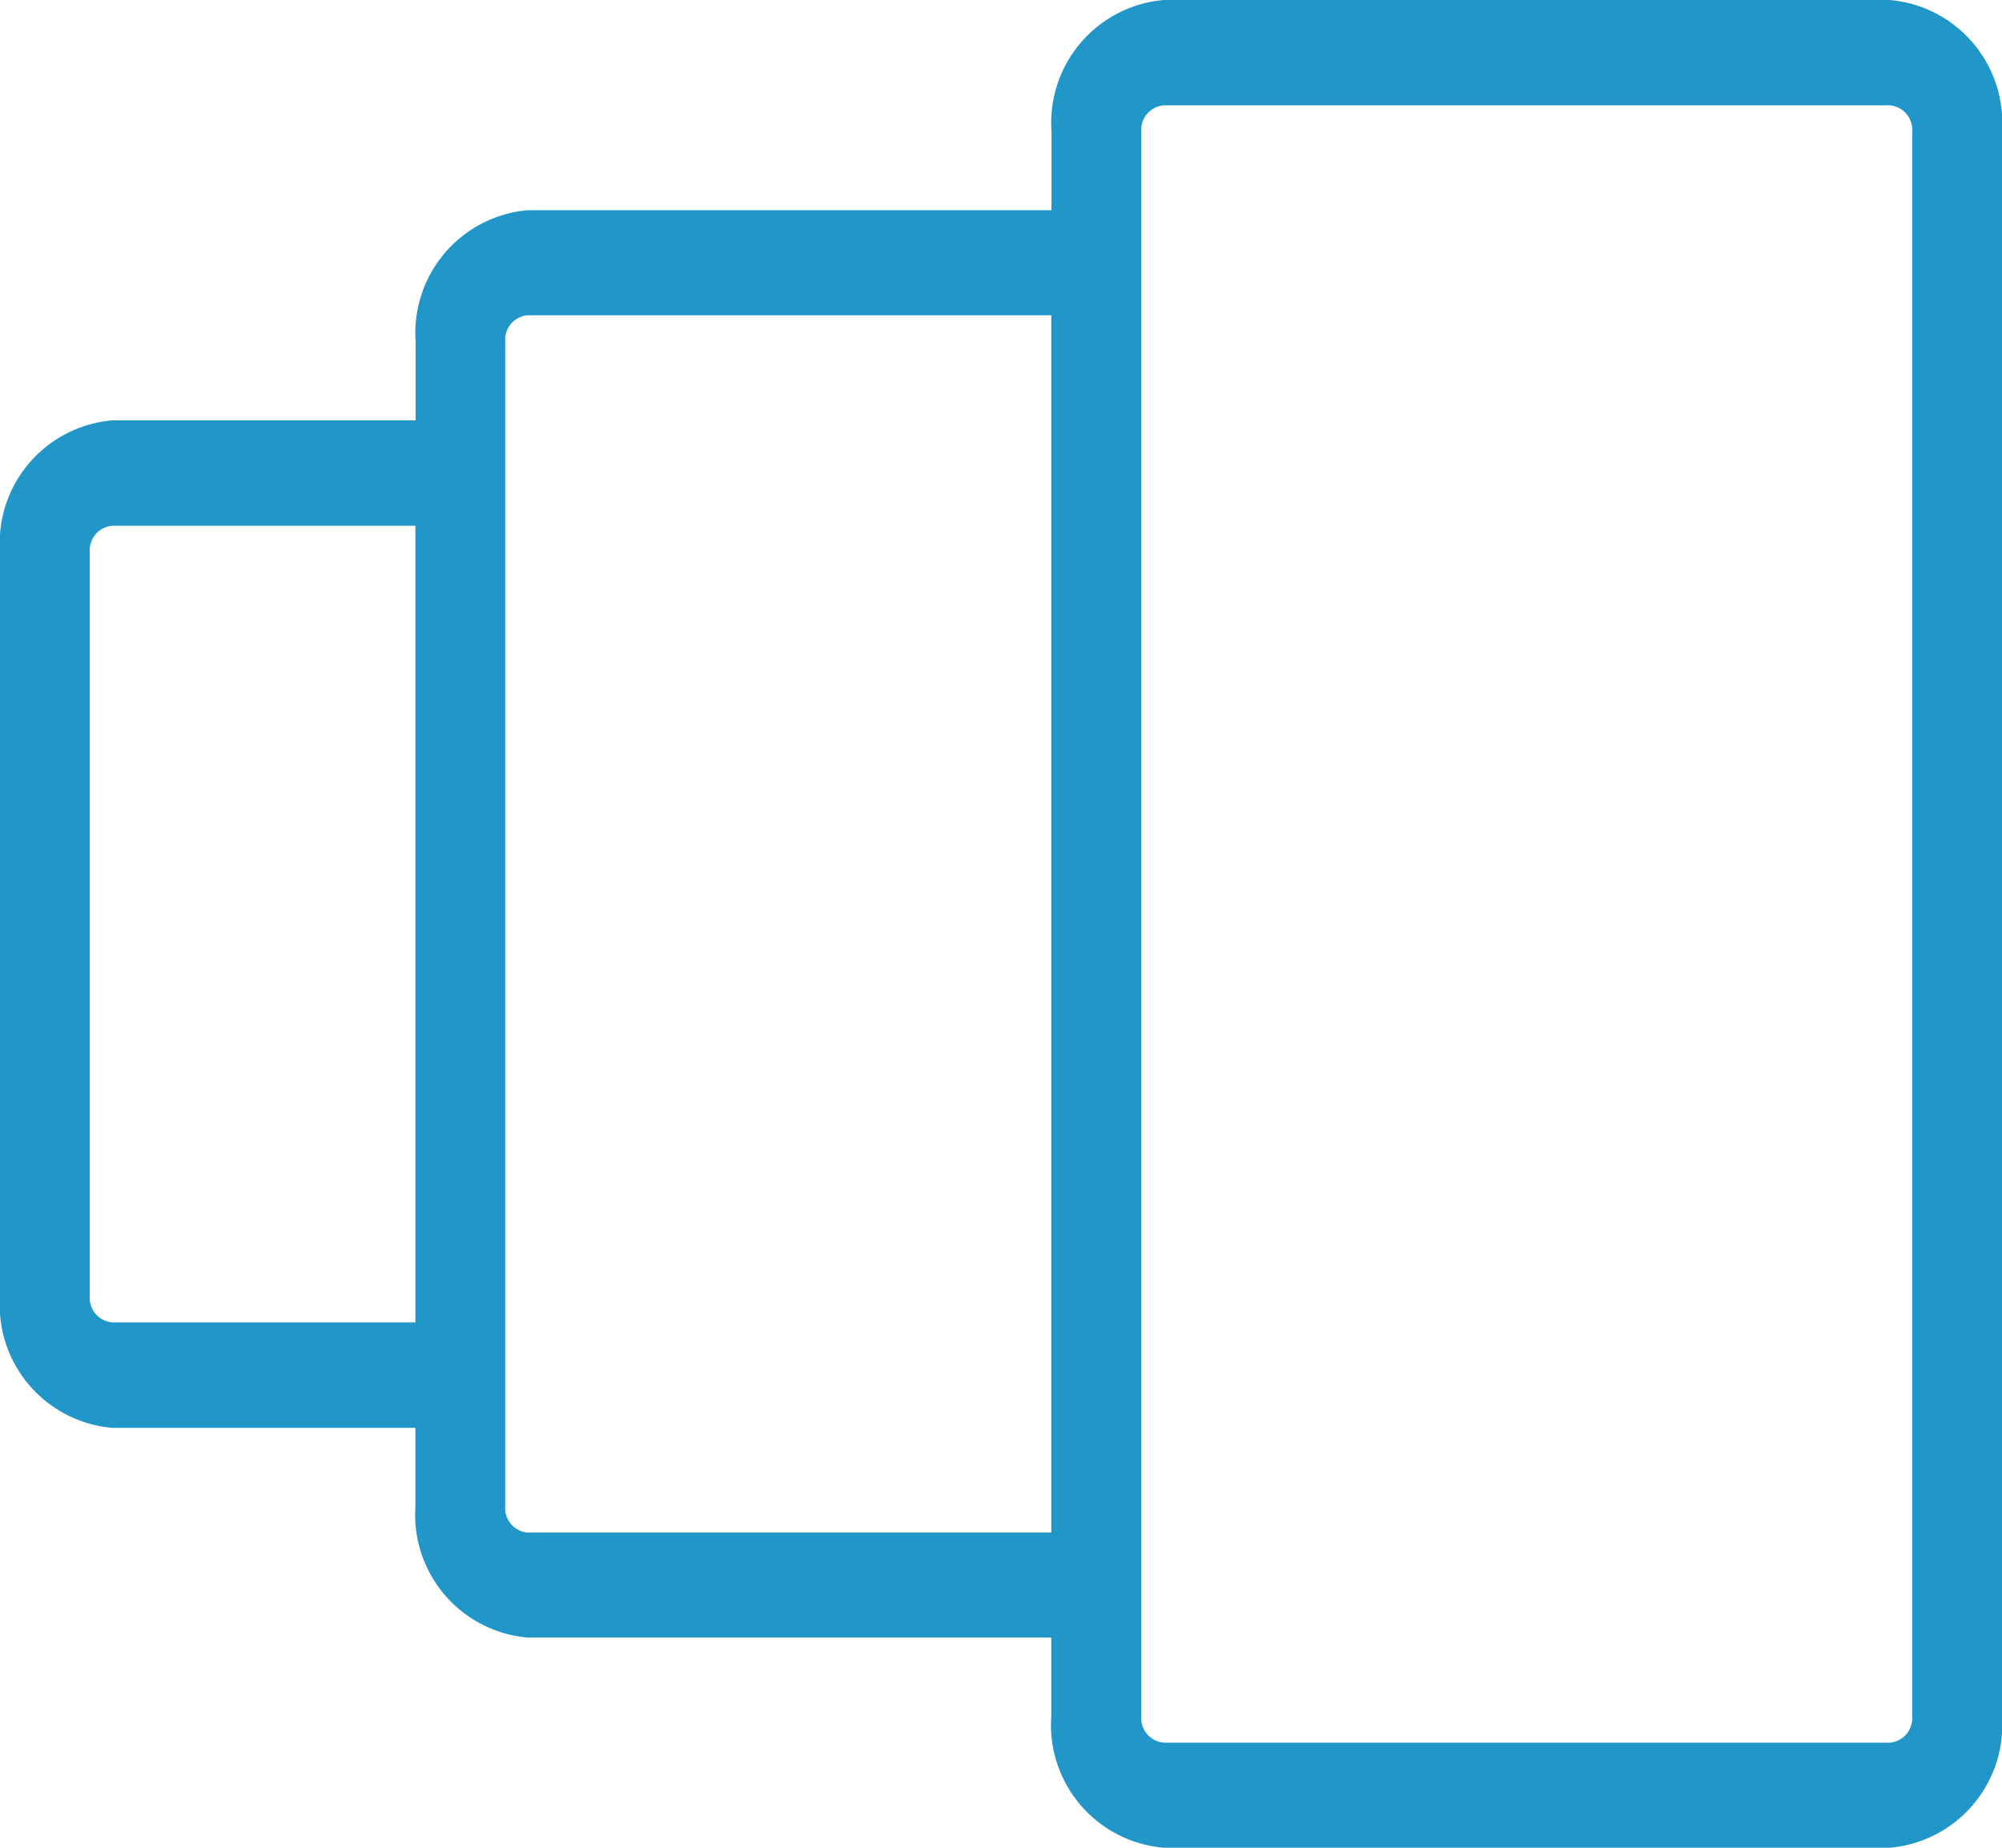 <svg xmlns="http://www.w3.org/2000/svg" width="26" height="24" viewBox="0 0 26 24"><defs><style>.versionA{fill:#2196c9;}</style></defs><path class="versionA" d="M20.534,38.83h9.428a1.6,1.6,0,0,0,1.458-1.706V16.536a1.6,1.6,0,0,0-1.458-1.706H20.534a1.6,1.6,0,0,0-1.458,1.706V17.56h-6.8a1.6,1.6,0,0,0-1.458,1.706v1.024H6.878A1.6,1.6,0,0,0,5.42,22v9.67a1.6,1.6,0,0,0,1.458,1.706h3.937v1.024A1.6,1.6,0,0,0,12.273,36.1h6.8v1.024A1.6,1.6,0,0,0,20.534,38.83Zm-.292-22.291a.319.319,0,0,1,.292-.341h9.428a.319.319,0,0,1,.292.341V37.124a.319.319,0,0,1-.292.341H20.534a.319.319,0,0,1-.292-.341ZM6.878,32.006a.319.319,0,0,1-.292-.341V22a.319.319,0,0,1,.292-.341h3.937V32.006Zm5.395,2.73a.319.319,0,0,1-.292-.341V19.266a.319.319,0,0,1,.292-.341h6.8V34.736Z" transform="translate(-5.42 -14.83)"/></svg>
